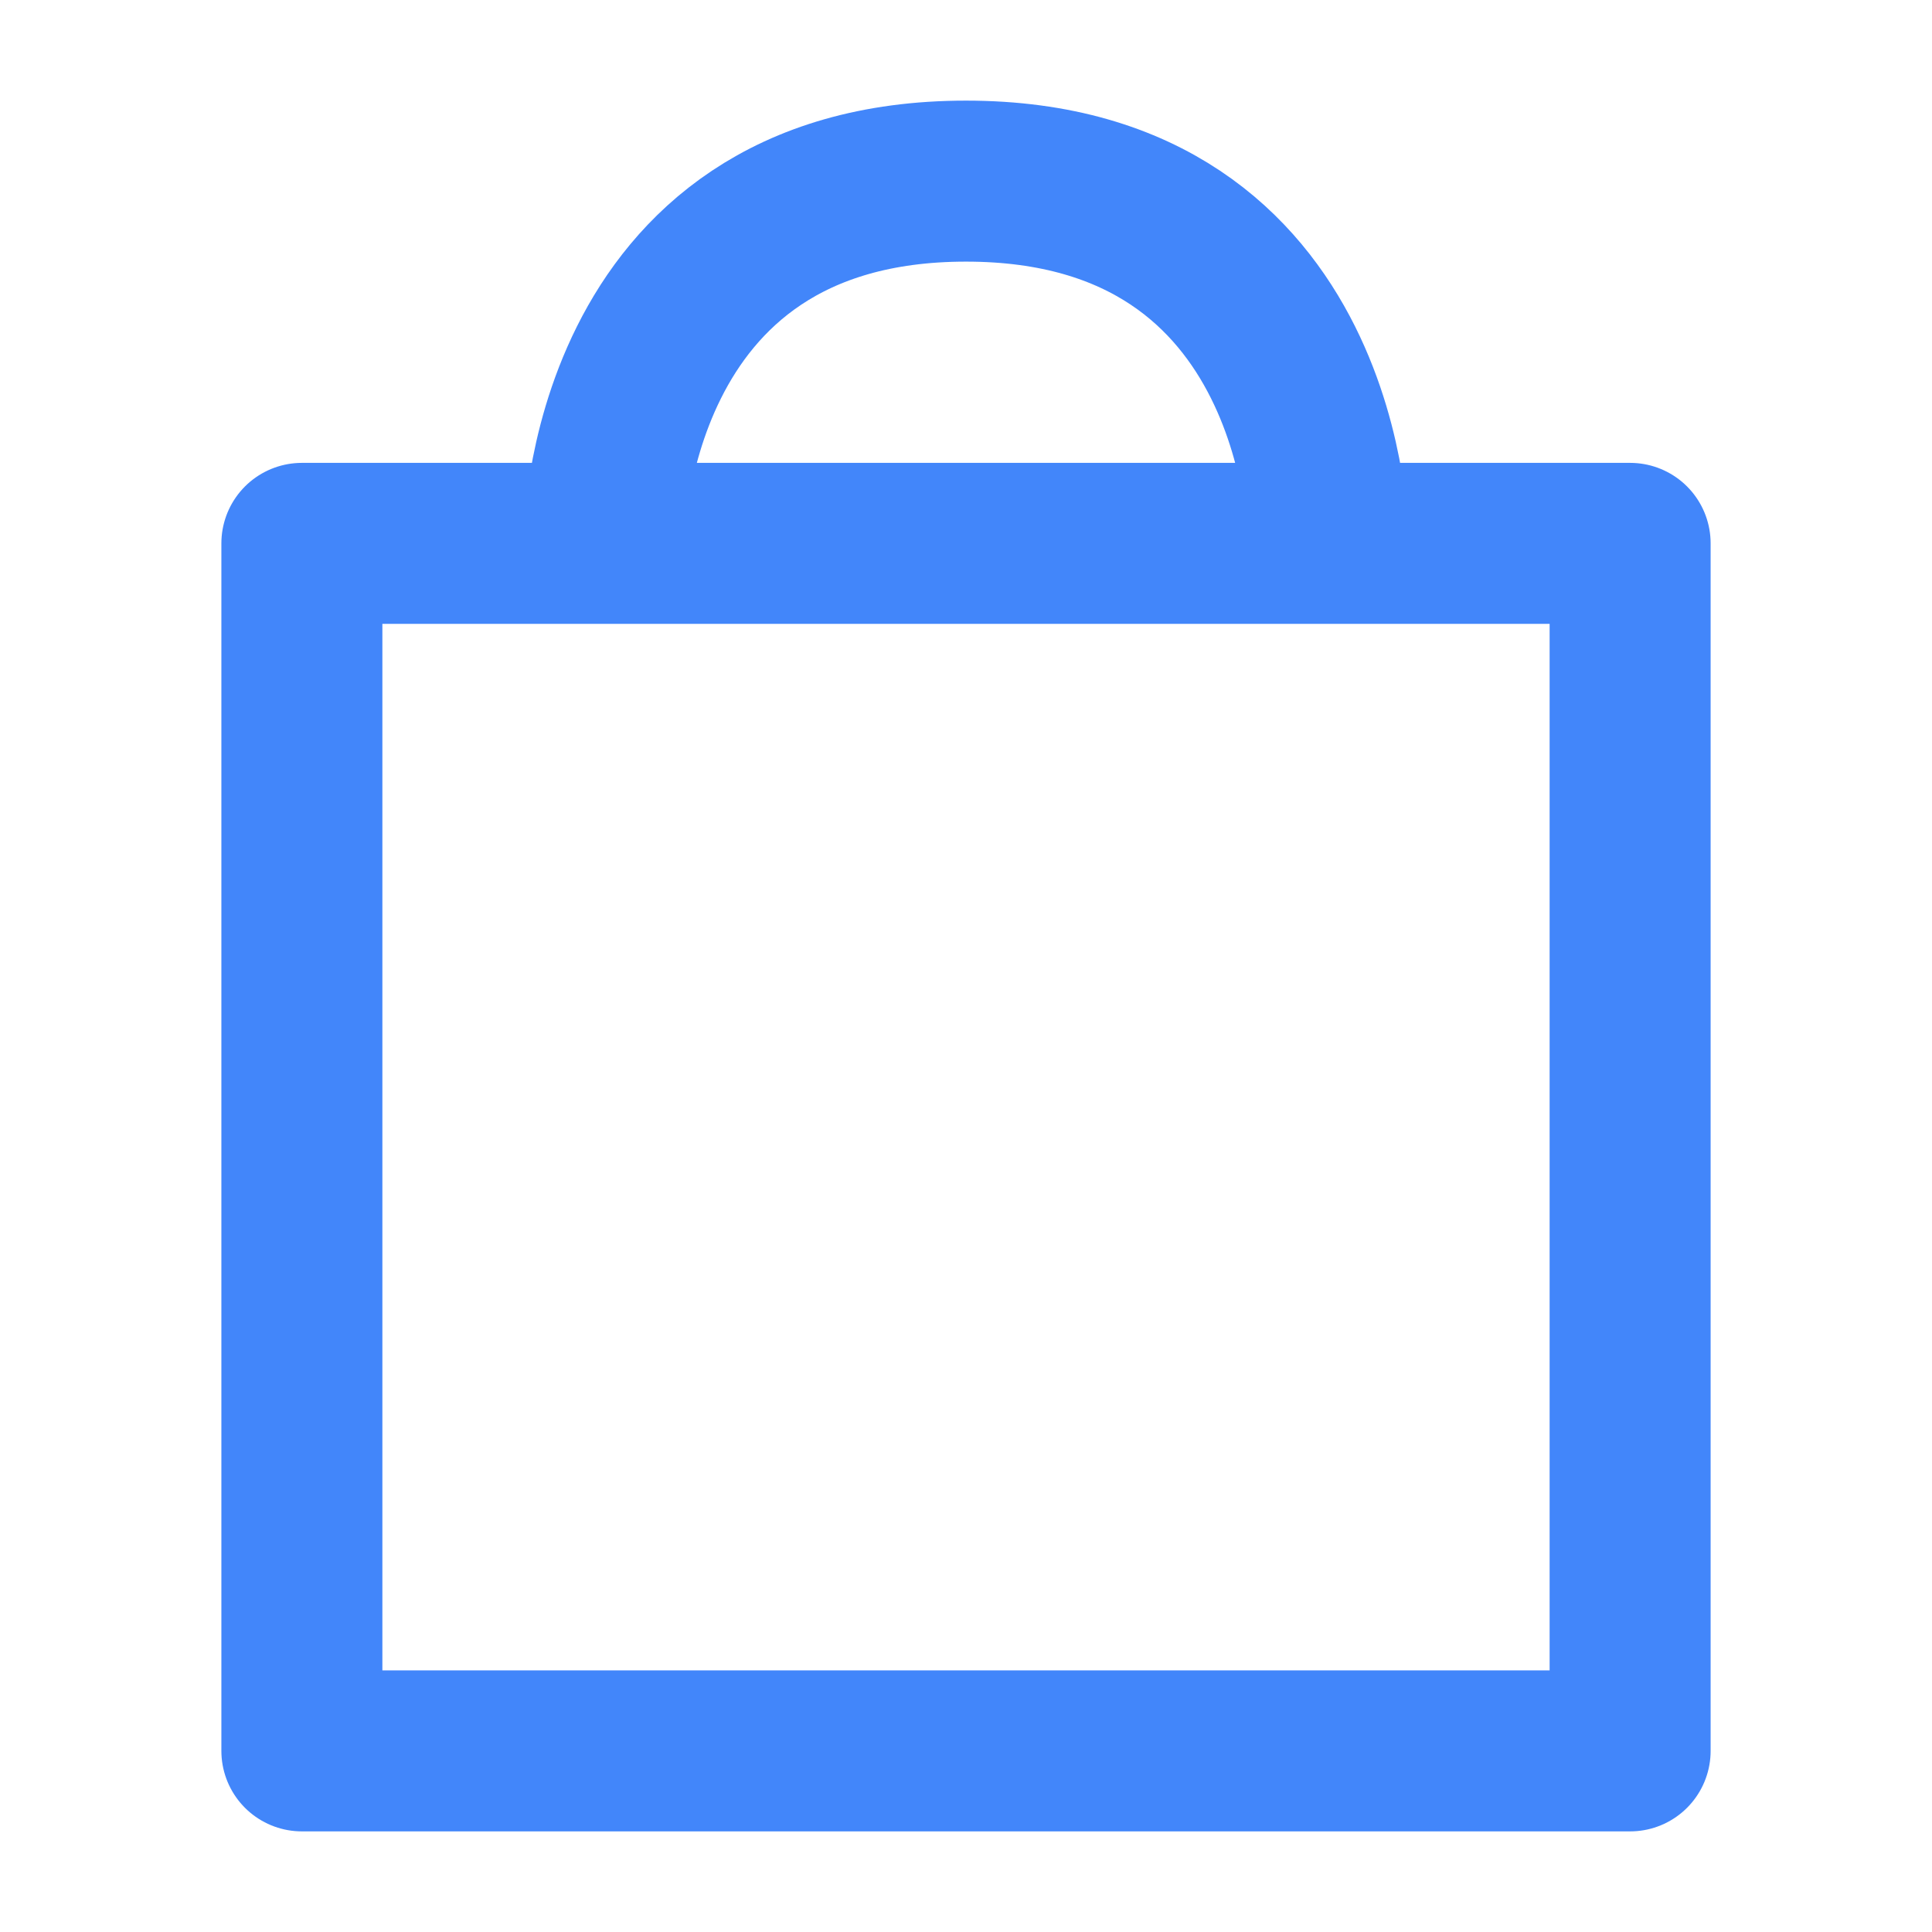 <svg width="24" height="24" viewBox="0 0 24 24" fill="none" xmlns="http://www.w3.org/2000/svg">
<path d="M7.5 6.75C7.5 6.75 7.5 2.25 12 2.25C16.5 2.25 16.5 6.75 16.5 6.75M3.75 6.75V21.75H20.25V6.75H3.75Z" stroke="#4286FA" stroke-width="2" stroke-linecap="round" stroke-linejoin="round"/>
</svg>
